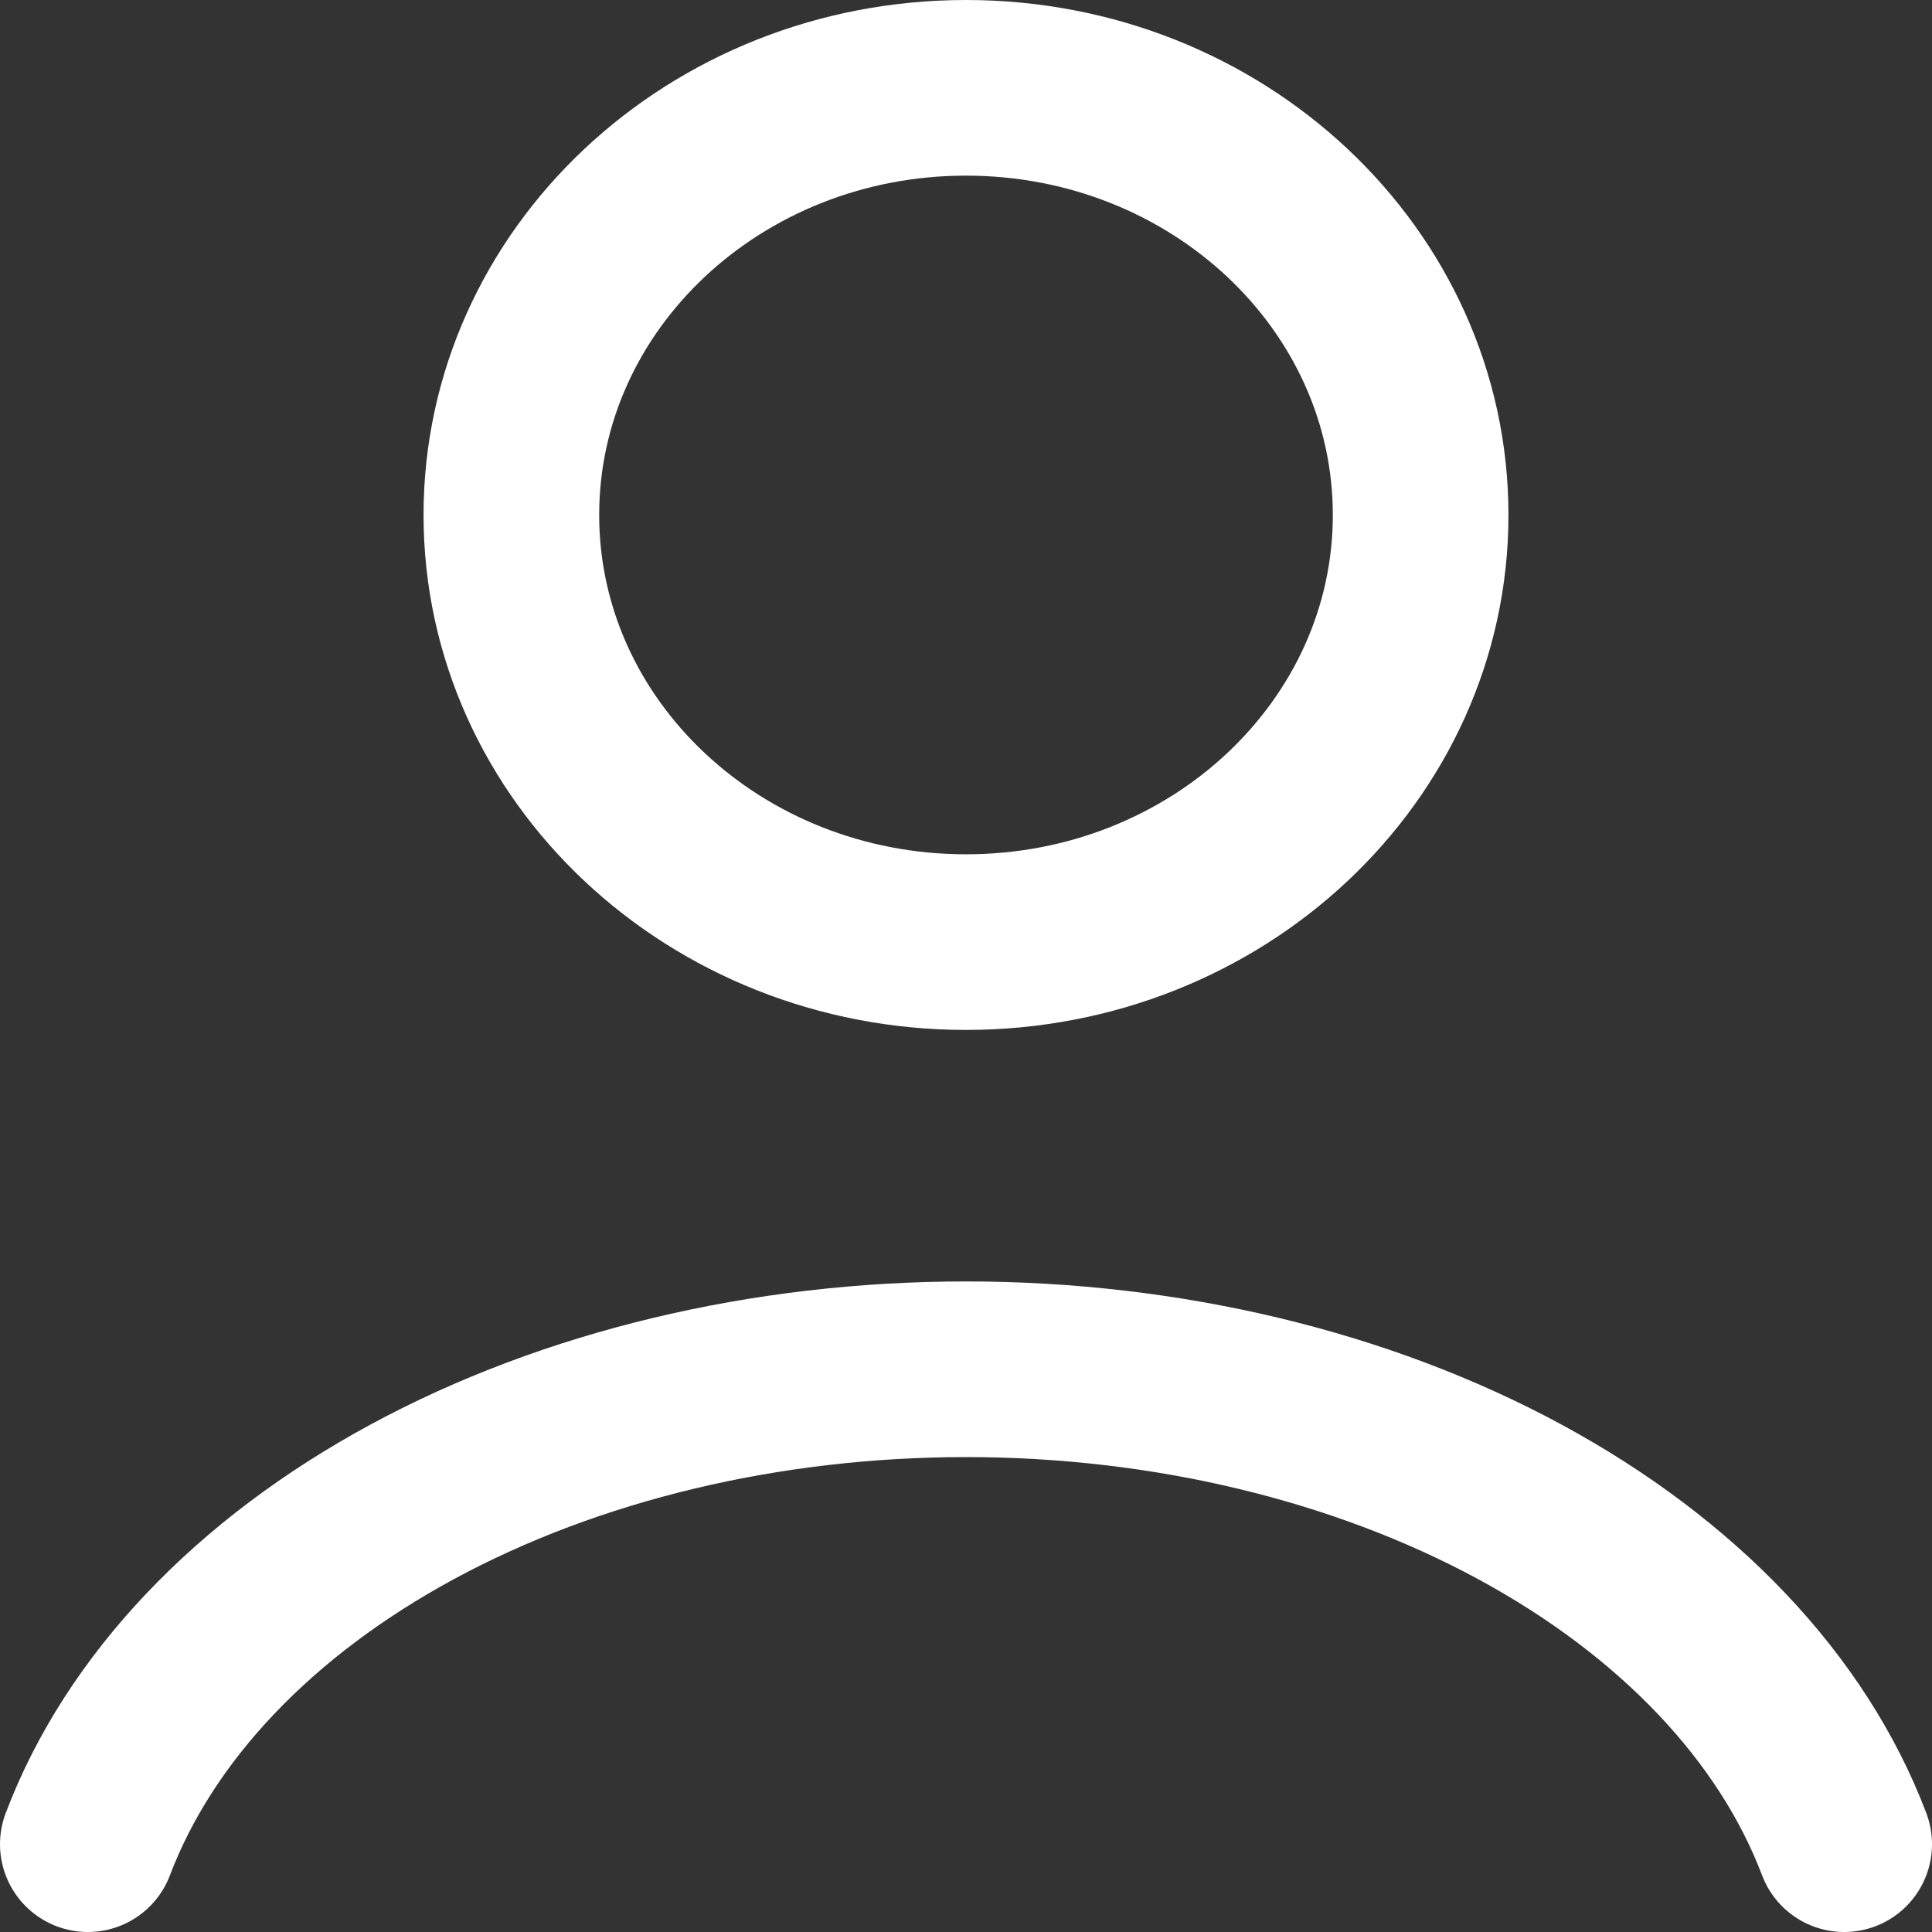<svg width="22" height="22" viewBox="0 0 22 22" fill="none" xmlns="http://www.w3.org/2000/svg">
<rect x="0" y="0" width="22" height="22" fill="#333333" stroke="none"/>
<path d="M21 21C20.411 19.448 19.11 18.078 17.303 17.1C15.495 16.122 13.279 15.592 11 15.592C8.721 15.592 6.505 16.122 4.697 17.1C2.889 18.078 1.589 19.448 1 21" stroke="white" stroke-width="2" stroke-linecap="round"/>
<path d="M11 10.728C13.859 10.728 16.177 8.55 16.177 5.864C16.177 3.178 13.859 1 11 1C8.141 1 5.823 3.178 5.823 5.864C5.823 8.55 8.141 10.728 11 10.728Z" stroke="white" stroke-width="2" stroke-linecap="round"/>
</svg>
